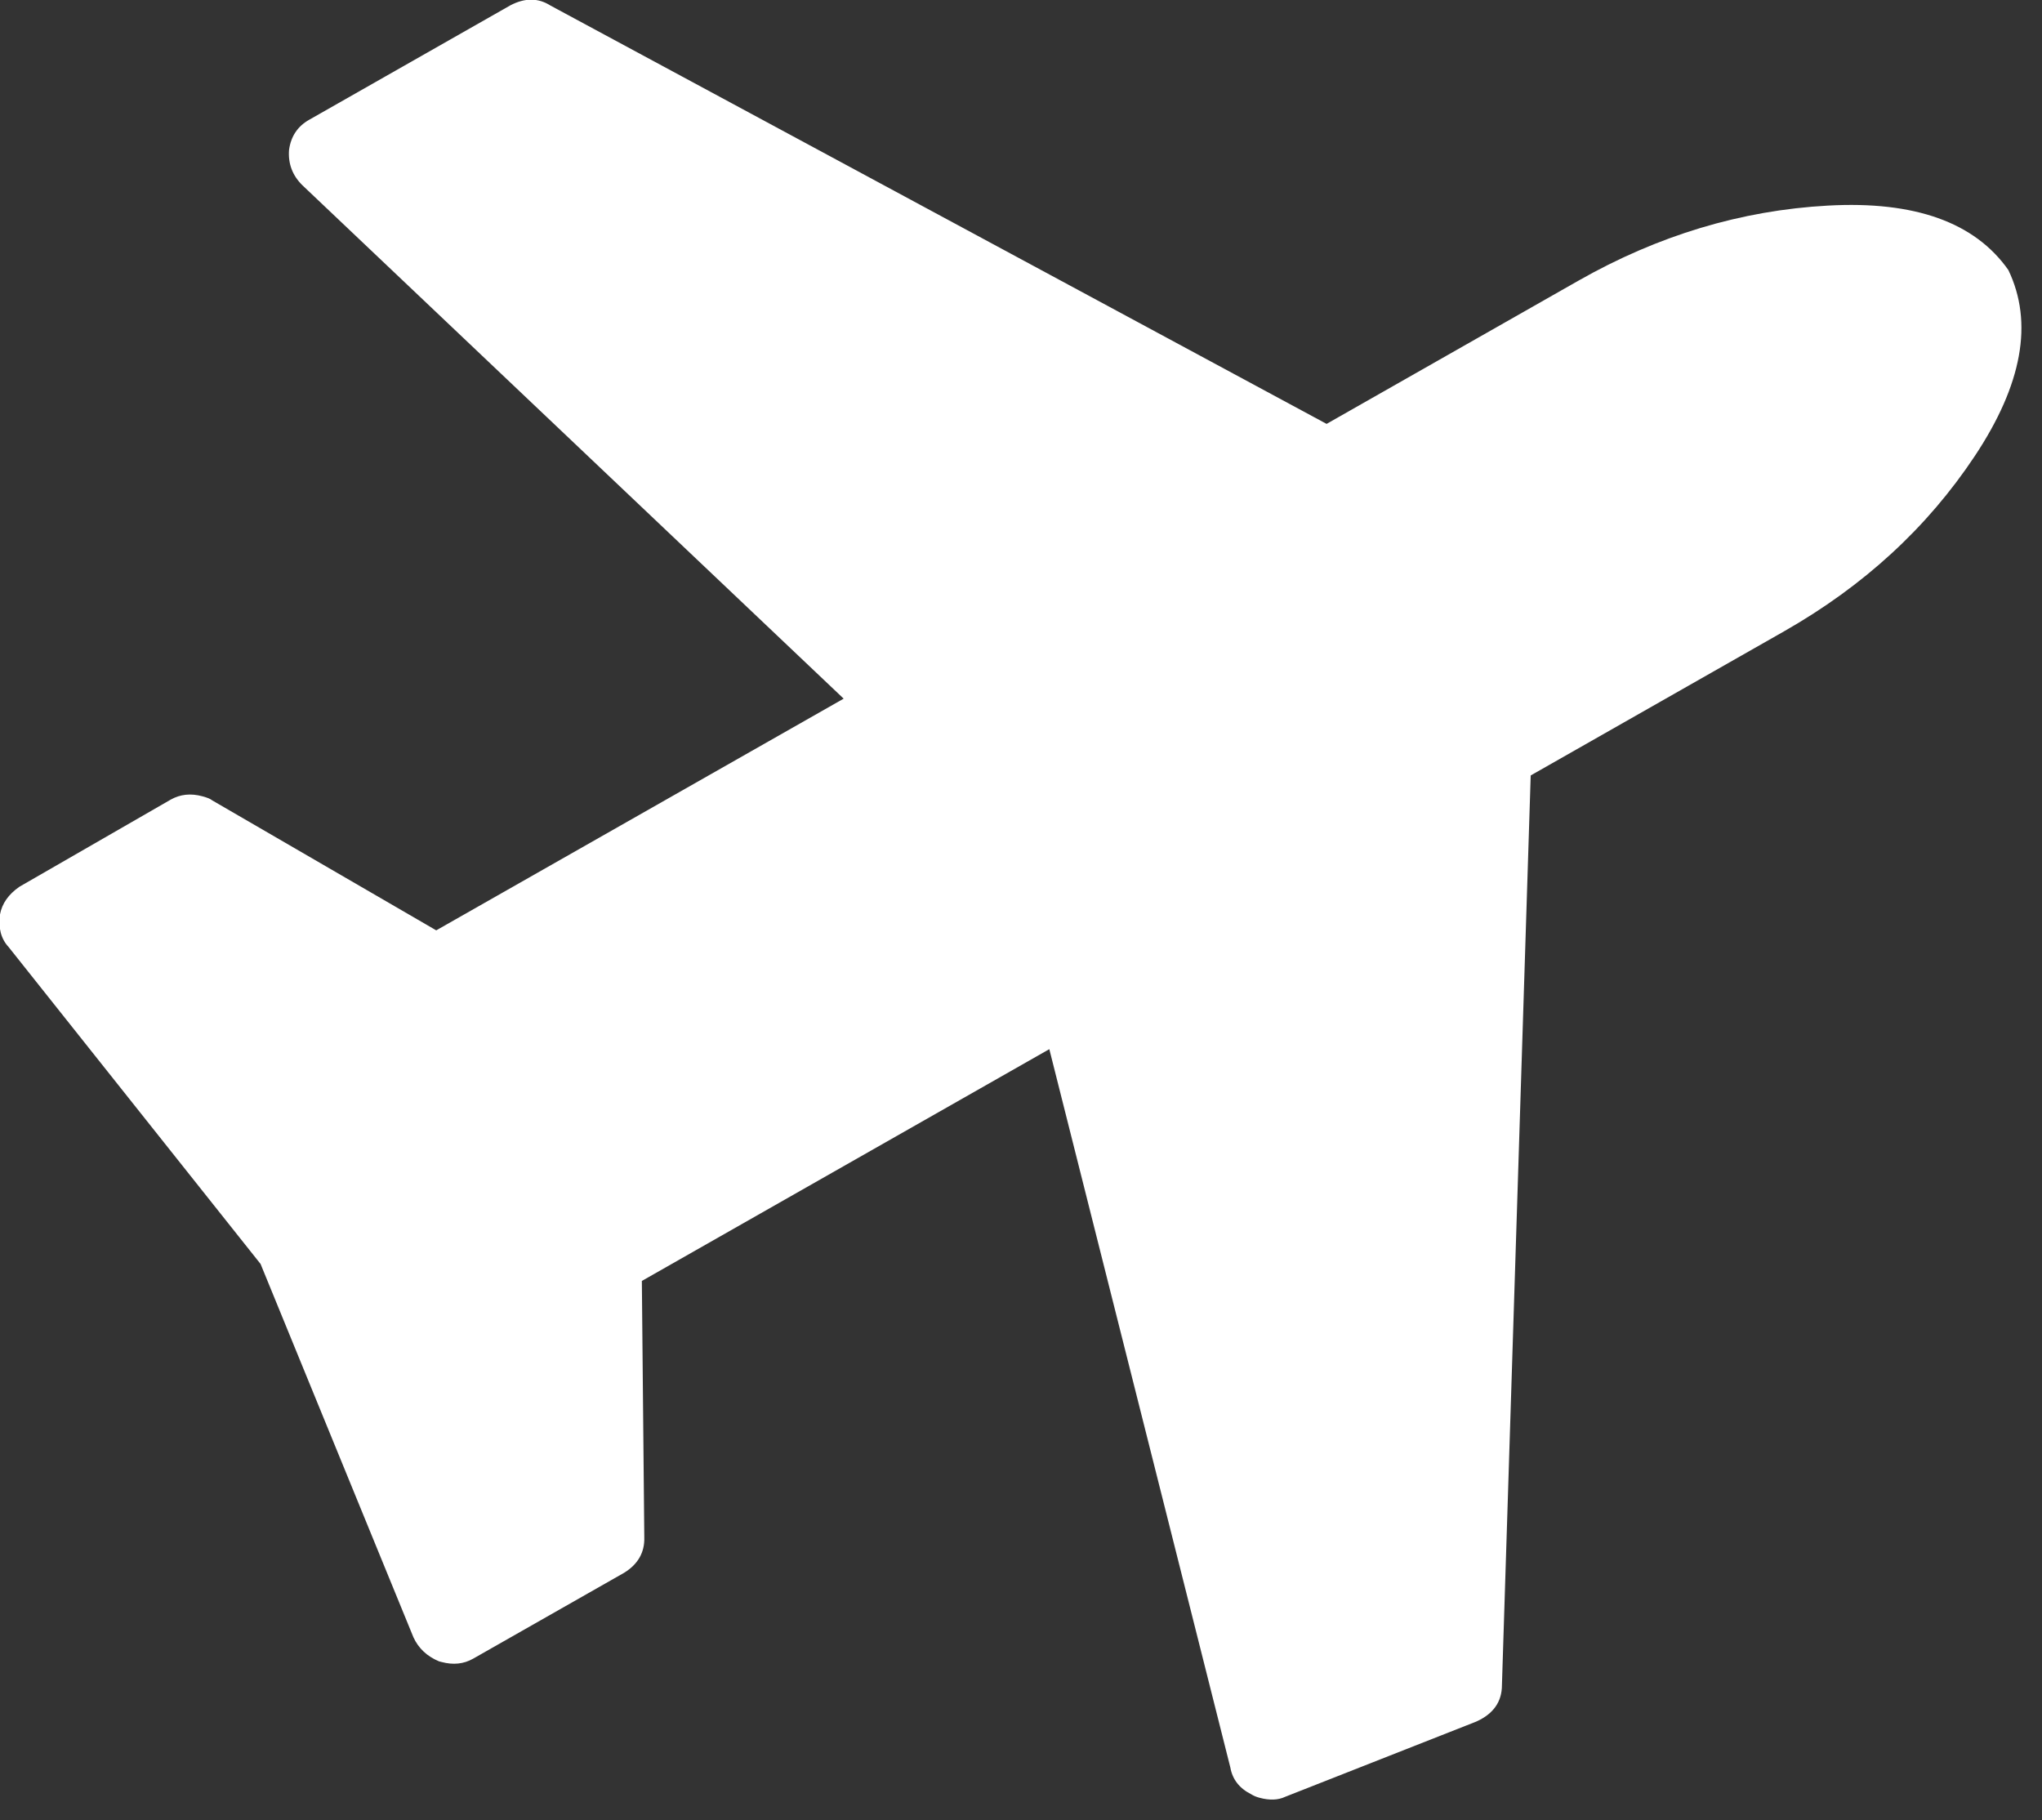 <?xml version="1.0" encoding="UTF-8" standalone="no"?>
<svg width="46px" height="41px" viewBox="0 0 46 41" version="1.1" xmlns="http://www.w3.org/2000/svg" xmlns:xlink="http://www.w3.org/1999/xlink" xmlns:sketch="http://www.bohemiancoding.com/sketch/ns">
    <rect x="0" y="0" width="46" height="41" fill="#333333" stroke="none"/>
    <!-- Generator: Sketch 3.1.1 (8761) - http://www.bohemiancoding.com/sketch -->
    <title>Shape</title>
    <desc>Created with Sketch.</desc>
    <defs></defs>
    <g id="Page-1" stroke="none" stroke-width="1" fill="none" fill-rule="evenodd" sketch:type="MSPage">
        <path d="M44.486,10.272 C45.557,8.66 45.809,7.264 45.242,6.082 C44.486,5.007 43.131,4.523 41.178,4.631 C39.224,4.738 37.35,5.303 35.554,6.324 L29.884,9.548 L12.4,0.125 C12.125,-0.05 11.825,-0.051 11.499,0.119 L6.963,2.699 C6.703,2.846 6.552,3.074 6.511,3.379 C6.488,3.689 6.589,3.953 6.811,4.172 L19.005,15.737 L9.827,20.956 L4.775,18.025 C4.742,17.995 4.67,17.966 4.558,17.936 C4.296,17.865 4.059,17.891 3.846,18.011 L0.437,19.974 C0.191,20.145 0.045,20.353 -2.3939184e-16,20.597 C-0.042,20.903 0.023,21.148 0.195,21.333 L5.87,28.471 L9.313,36.879 C9.427,37.128 9.62,37.309 9.891,37.422 L9.947,37.436 C10.209,37.507 10.446,37.482 10.659,37.361 L14.061,35.426 C14.373,35.233 14.524,34.967 14.514,34.629 L14.459,28.853 L23.638,23.632 L27.716,39.813 C27.764,40.083 27.922,40.283 28.187,40.416 C28.238,40.449 28.302,40.476 28.376,40.495 C28.6,40.555 28.793,40.548 28.953,40.472 L33.254,38.779 C33.64,38.607 33.834,38.332 33.834,37.957 L34.482,17.467 L40.187,14.222 C41.982,13.201 43.416,11.884 44.486,10.272 L44.486,10.272 Z" id="Shape" fill="#FFFFFF" sketch:type="MSShapeGroup"></path>
    </g>
</svg>